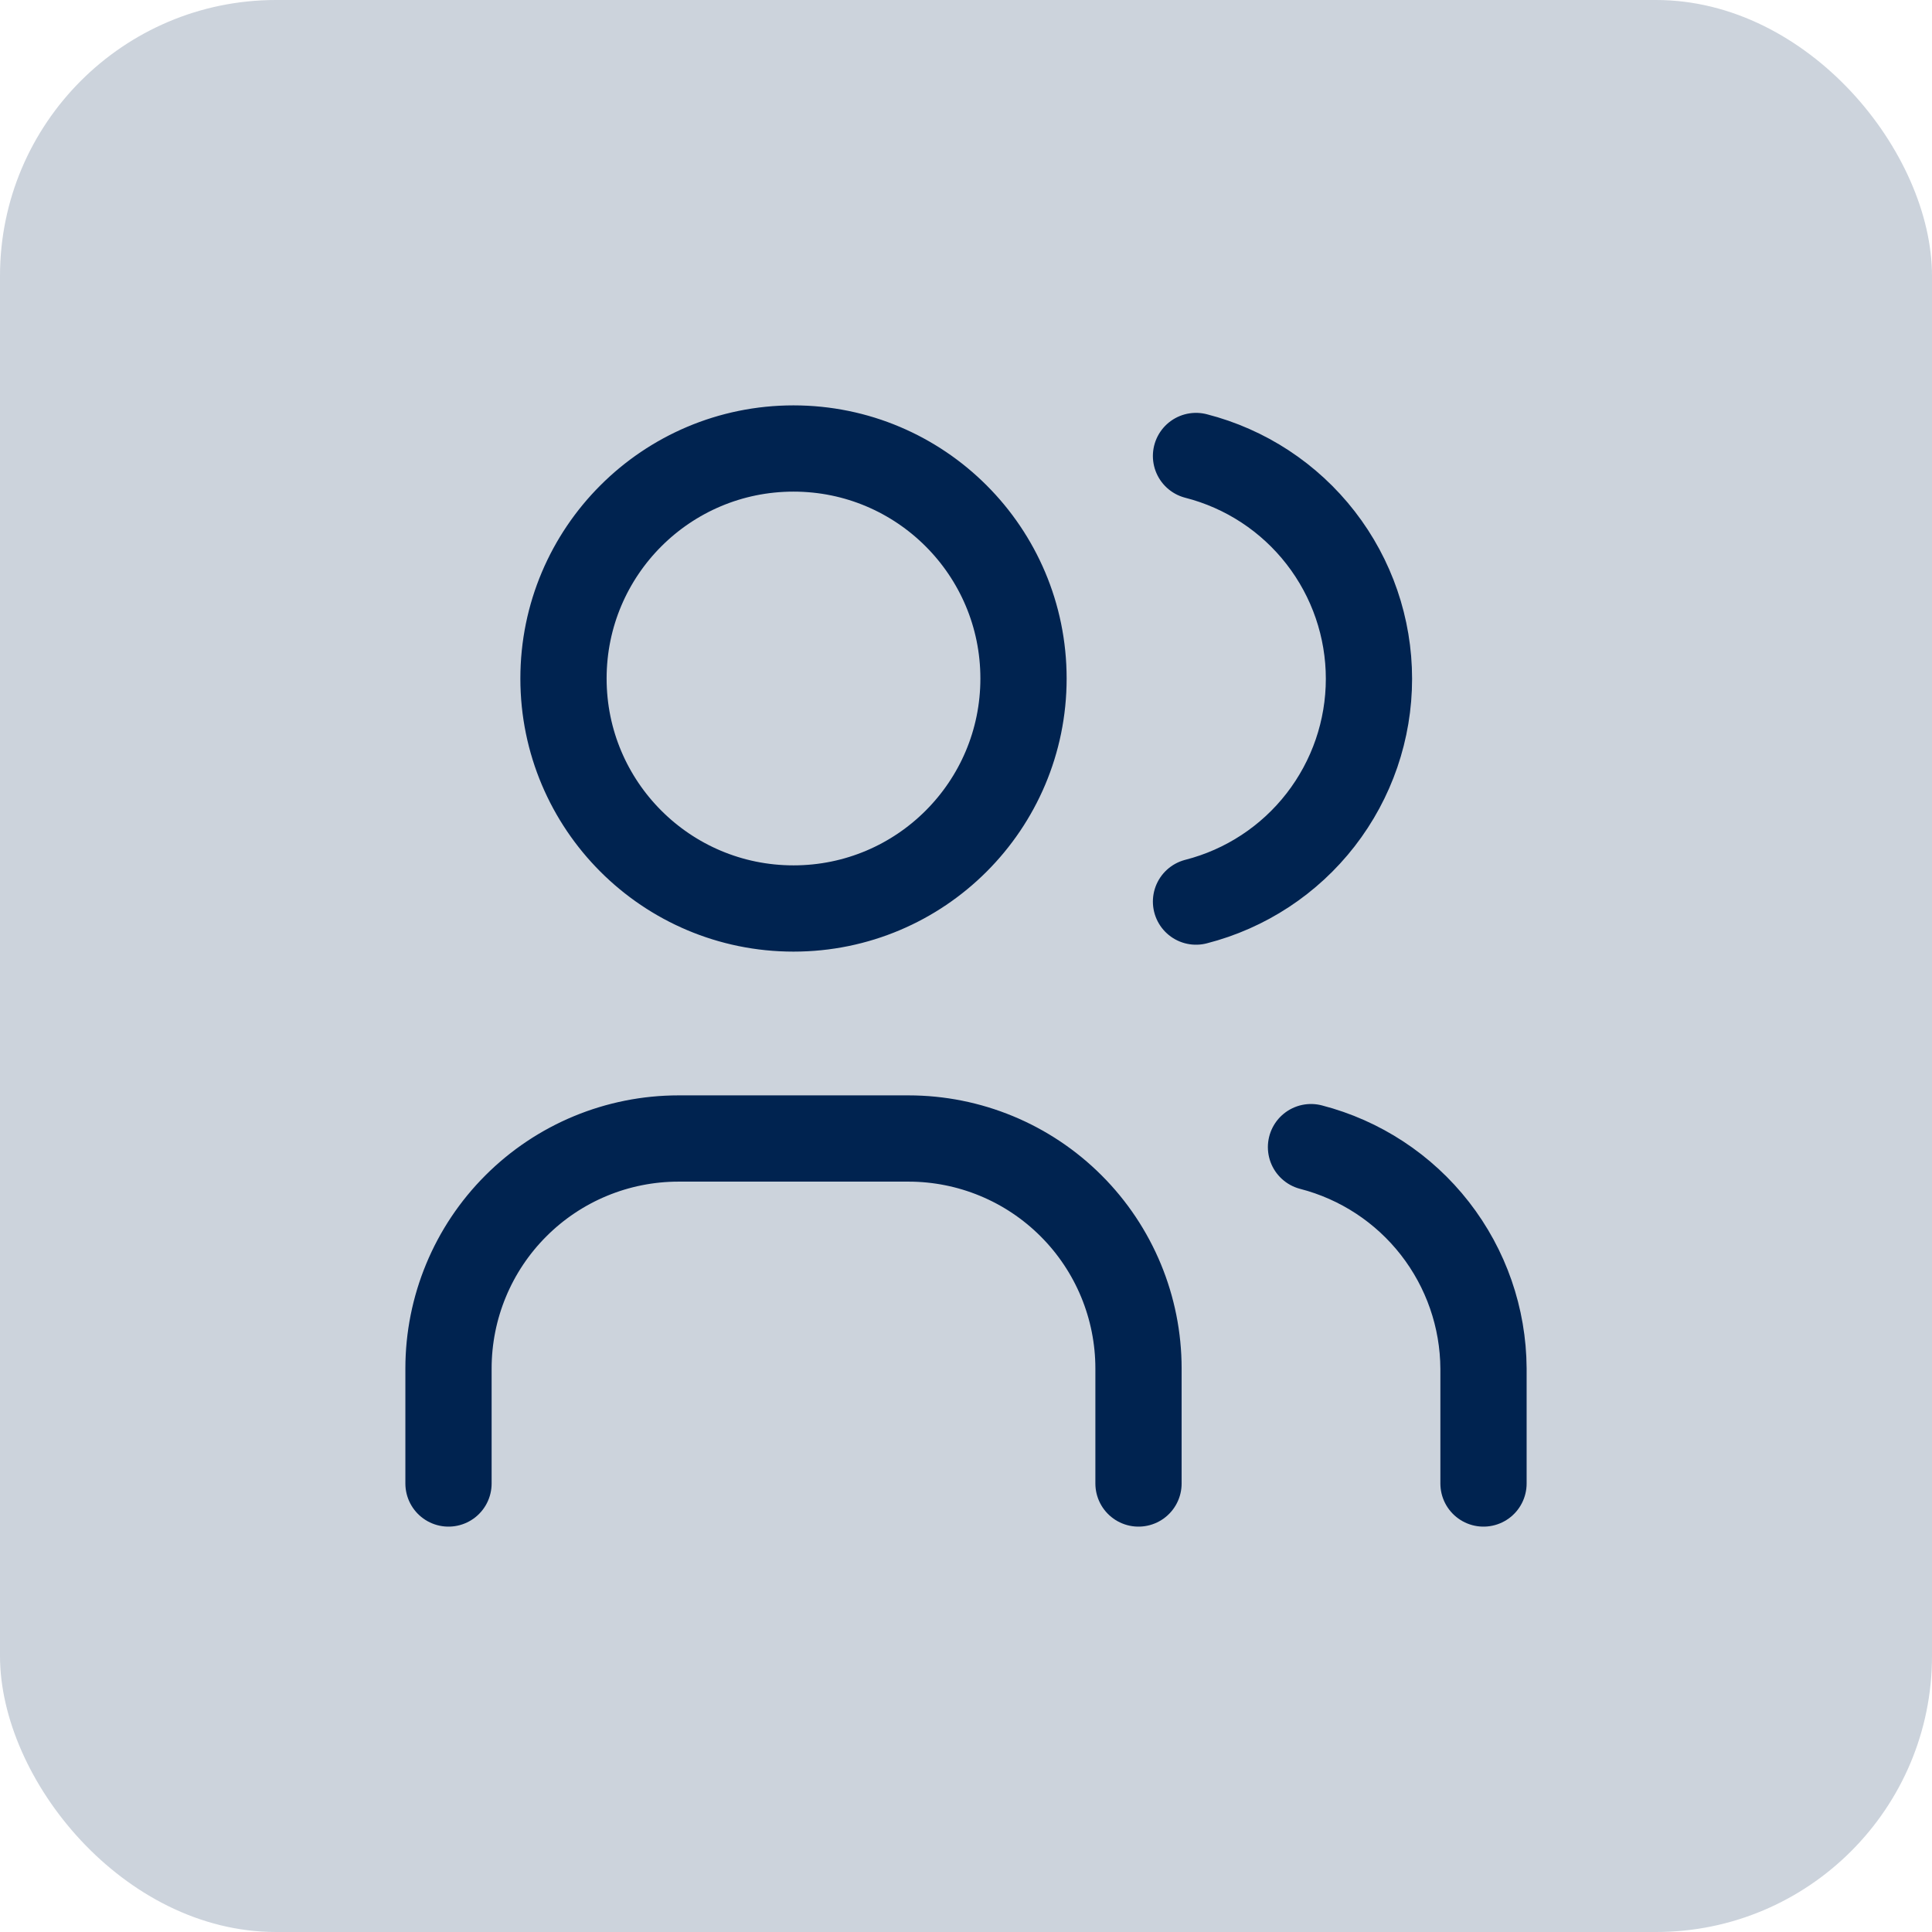 <svg width="56" height="56" viewBox="0 0 56 56" fill="none" xmlns="http://www.w3.org/2000/svg">
<rect width="56" height="56" rx="8" fill="#002350" fill-opacity="0.2"/>
<path d="M13 43V39.667C13 37.899 13.702 36.203 14.953 34.953C16.203 33.702 17.899 33 19.667 33H26.333C28.101 33 29.797 33.702 31.047 34.953C32.298 36.203 33 37.899 33 39.667V43M34.667 13.217C36.101 13.584 37.372 14.418 38.279 15.587C39.187 16.756 39.68 18.195 39.68 19.675C39.68 21.155 39.187 22.593 38.279 23.763C37.372 24.932 36.101 25.766 34.667 26.133M43 43V39.667C42.992 38.195 42.496 36.768 41.592 35.607C40.688 34.447 39.425 33.618 38 33.25M29.667 19.667C29.667 23.349 26.682 26.333 23 26.333C19.318 26.333 16.333 23.349 16.333 19.667C16.333 15.985 19.318 13 23 13C26.682 13 29.667 15.985 29.667 19.667Z" stroke="#002350" stroke-width="2.5" stroke-linecap="round" stroke-linejoin="round"/>
</svg>
